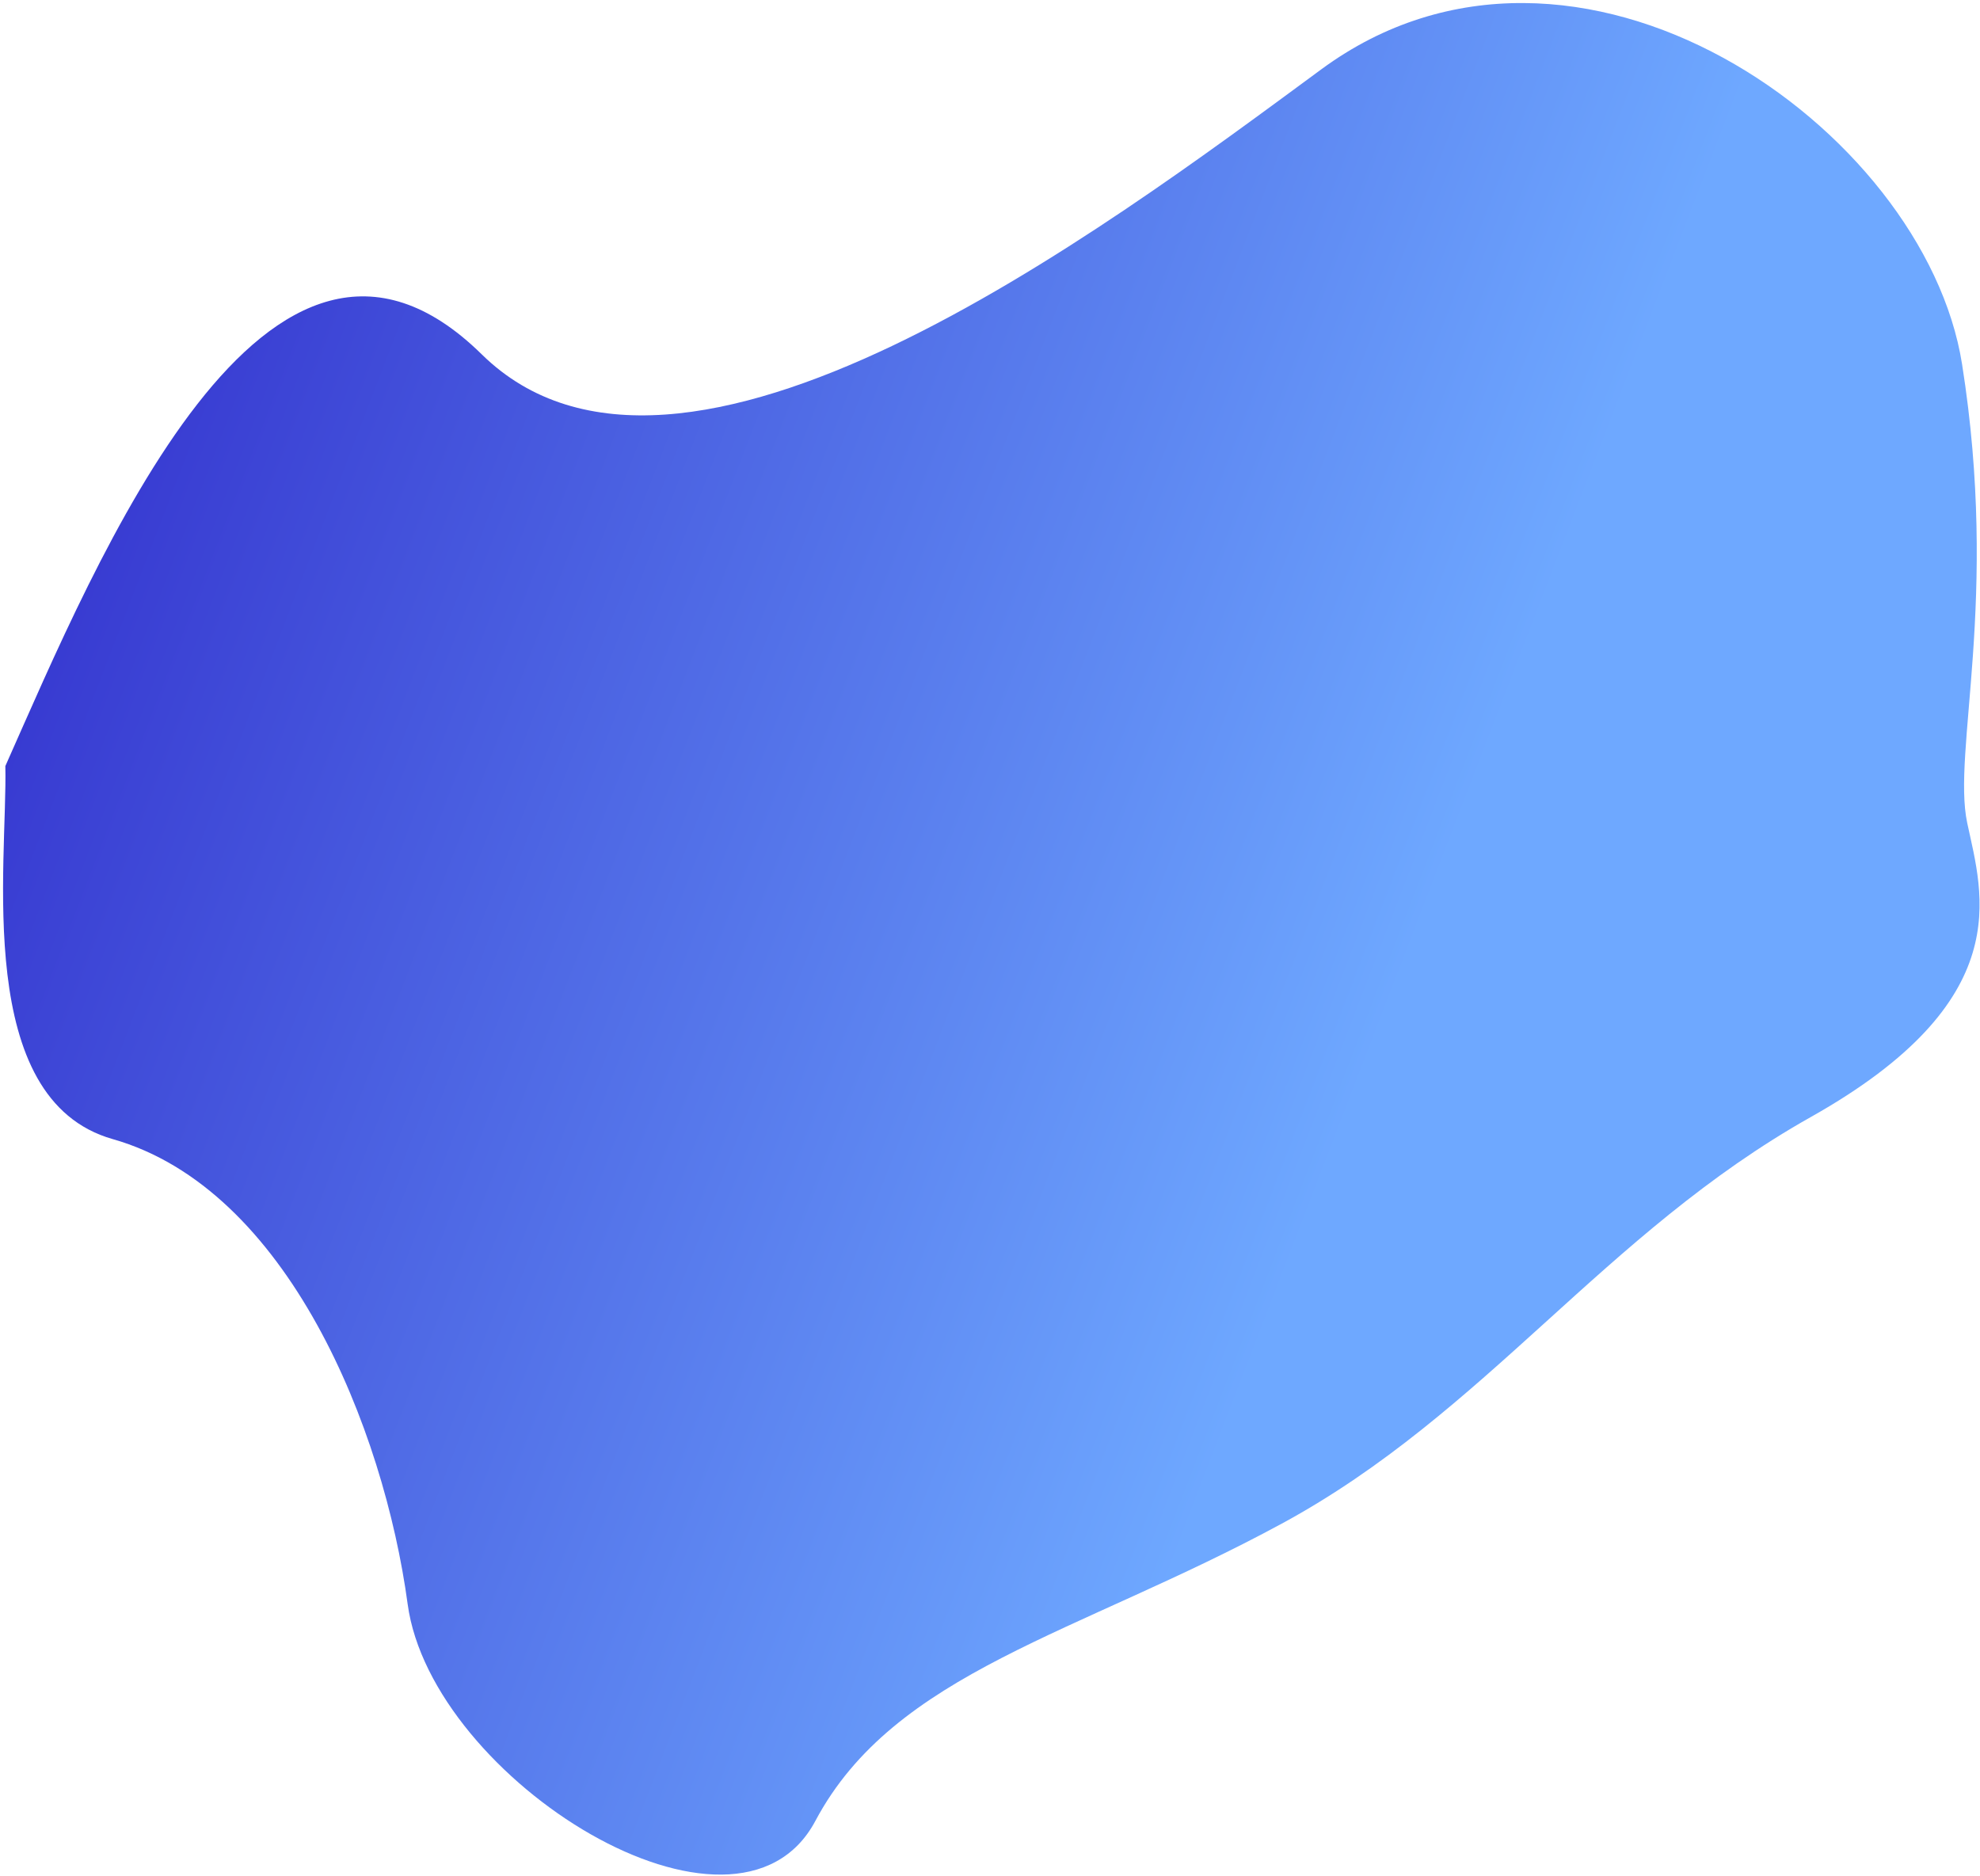 <svg width="440" height="417" viewBox="0 0 440 417" fill="none" xmlns="http://www.w3.org/2000/svg">
<path d="M107.042 78.743C59.38 31.886 21.492 124.616 1.187 170.259C1.685 192.043 -6.037 244.339 25.056 253.17C63.923 264.209 85.307 317.474 90.592 356.526C95.877 395.578 163.589 437.81 181.194 404.7C198.799 371.589 239.495 363.214 284.846 338.627C330.197 314.041 356.37 274.16 402.426 248.249C448.481 222.338 440.565 198.886 437.162 182.919C433.759 166.953 444.317 133.493 436.015 80.945C427.714 28.396 350.218 -26.278 293.609 15.419C244.485 51.602 150.924 121.885 107.042 78.743Z" fill="url(#paint0_linear_122_67)"/>
<defs>
<linearGradient id="paint0_linear_122_67" x1="446.722" y1="177.6" x2="-17.097" y2="-0.853" gradientUnits="userSpaceOnUse">
<stop offset="0.217" stop-color="#6EA8FF"/>
<stop offset="0.225" stop-color="#6EA8FF"/>
<stop offset="1" stop-color="#2A1FC6"/>
</linearGradient>
</defs>
</svg>

